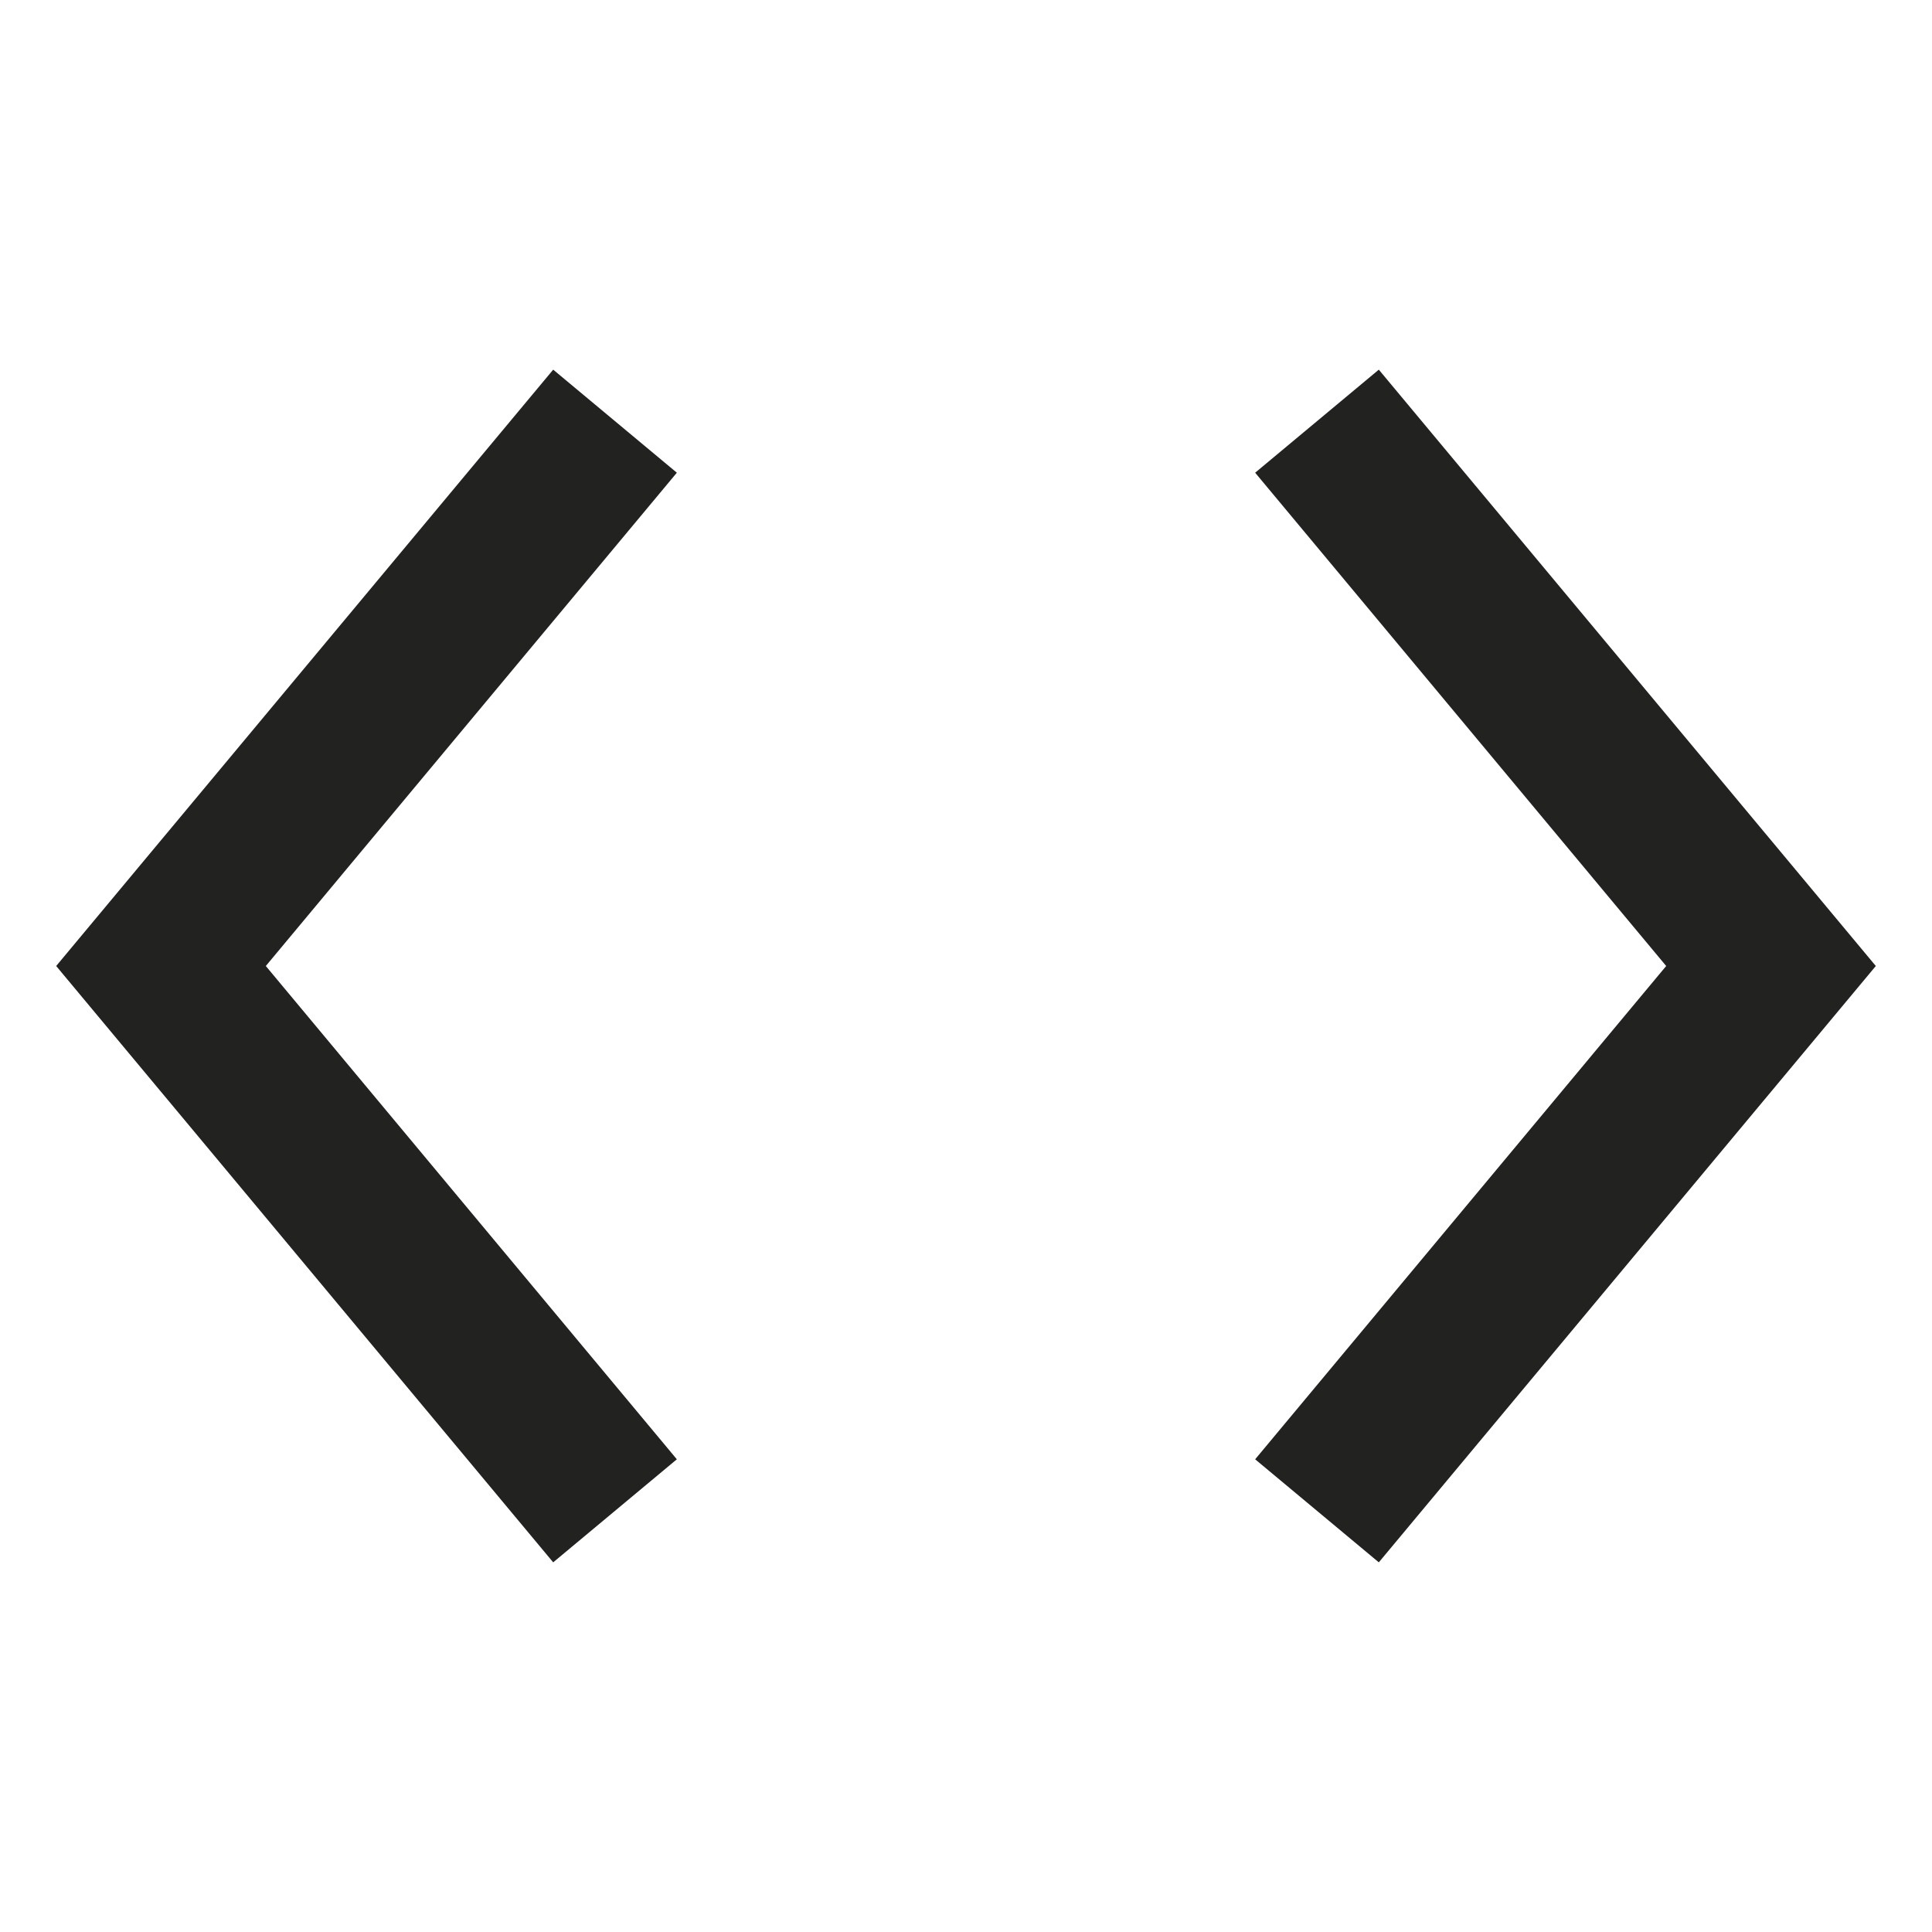 <?xml version="1.0" encoding="utf-8"?>
<!-- Generator: Adobe Illustrator 19.2.1, SVG Export Plug-In . SVG Version: 6.00 Build 0)  -->
<!DOCTYPE svg PUBLIC "-//W3C//DTD SVG 1.1//EN" "http://www.w3.org/Graphics/SVG/1.1/DTD/svg11.dtd">
<svg version="1.1" id="Layer_1" xmlns="http://www.w3.org/2000/svg" xmlns:xlink="http://www.w3.org/1999/xlink" x="0px" y="0px"
	 width="24px" height="24px" viewBox="0 0 24 24" enable-background="new 0 0 24 24" xml:space="preserve">
<polygon fill="#222221" points="6.872,4.592 0.698,12 6.872,19.408 8.408,18.128 3.302,12 8.408,5.872 "/>
<polygon fill="#222221" points="15.592,5.872 20.698,12 15.592,18.128 17.128,19.408 23.302,12 17.128,4.592 "/>
</svg>
